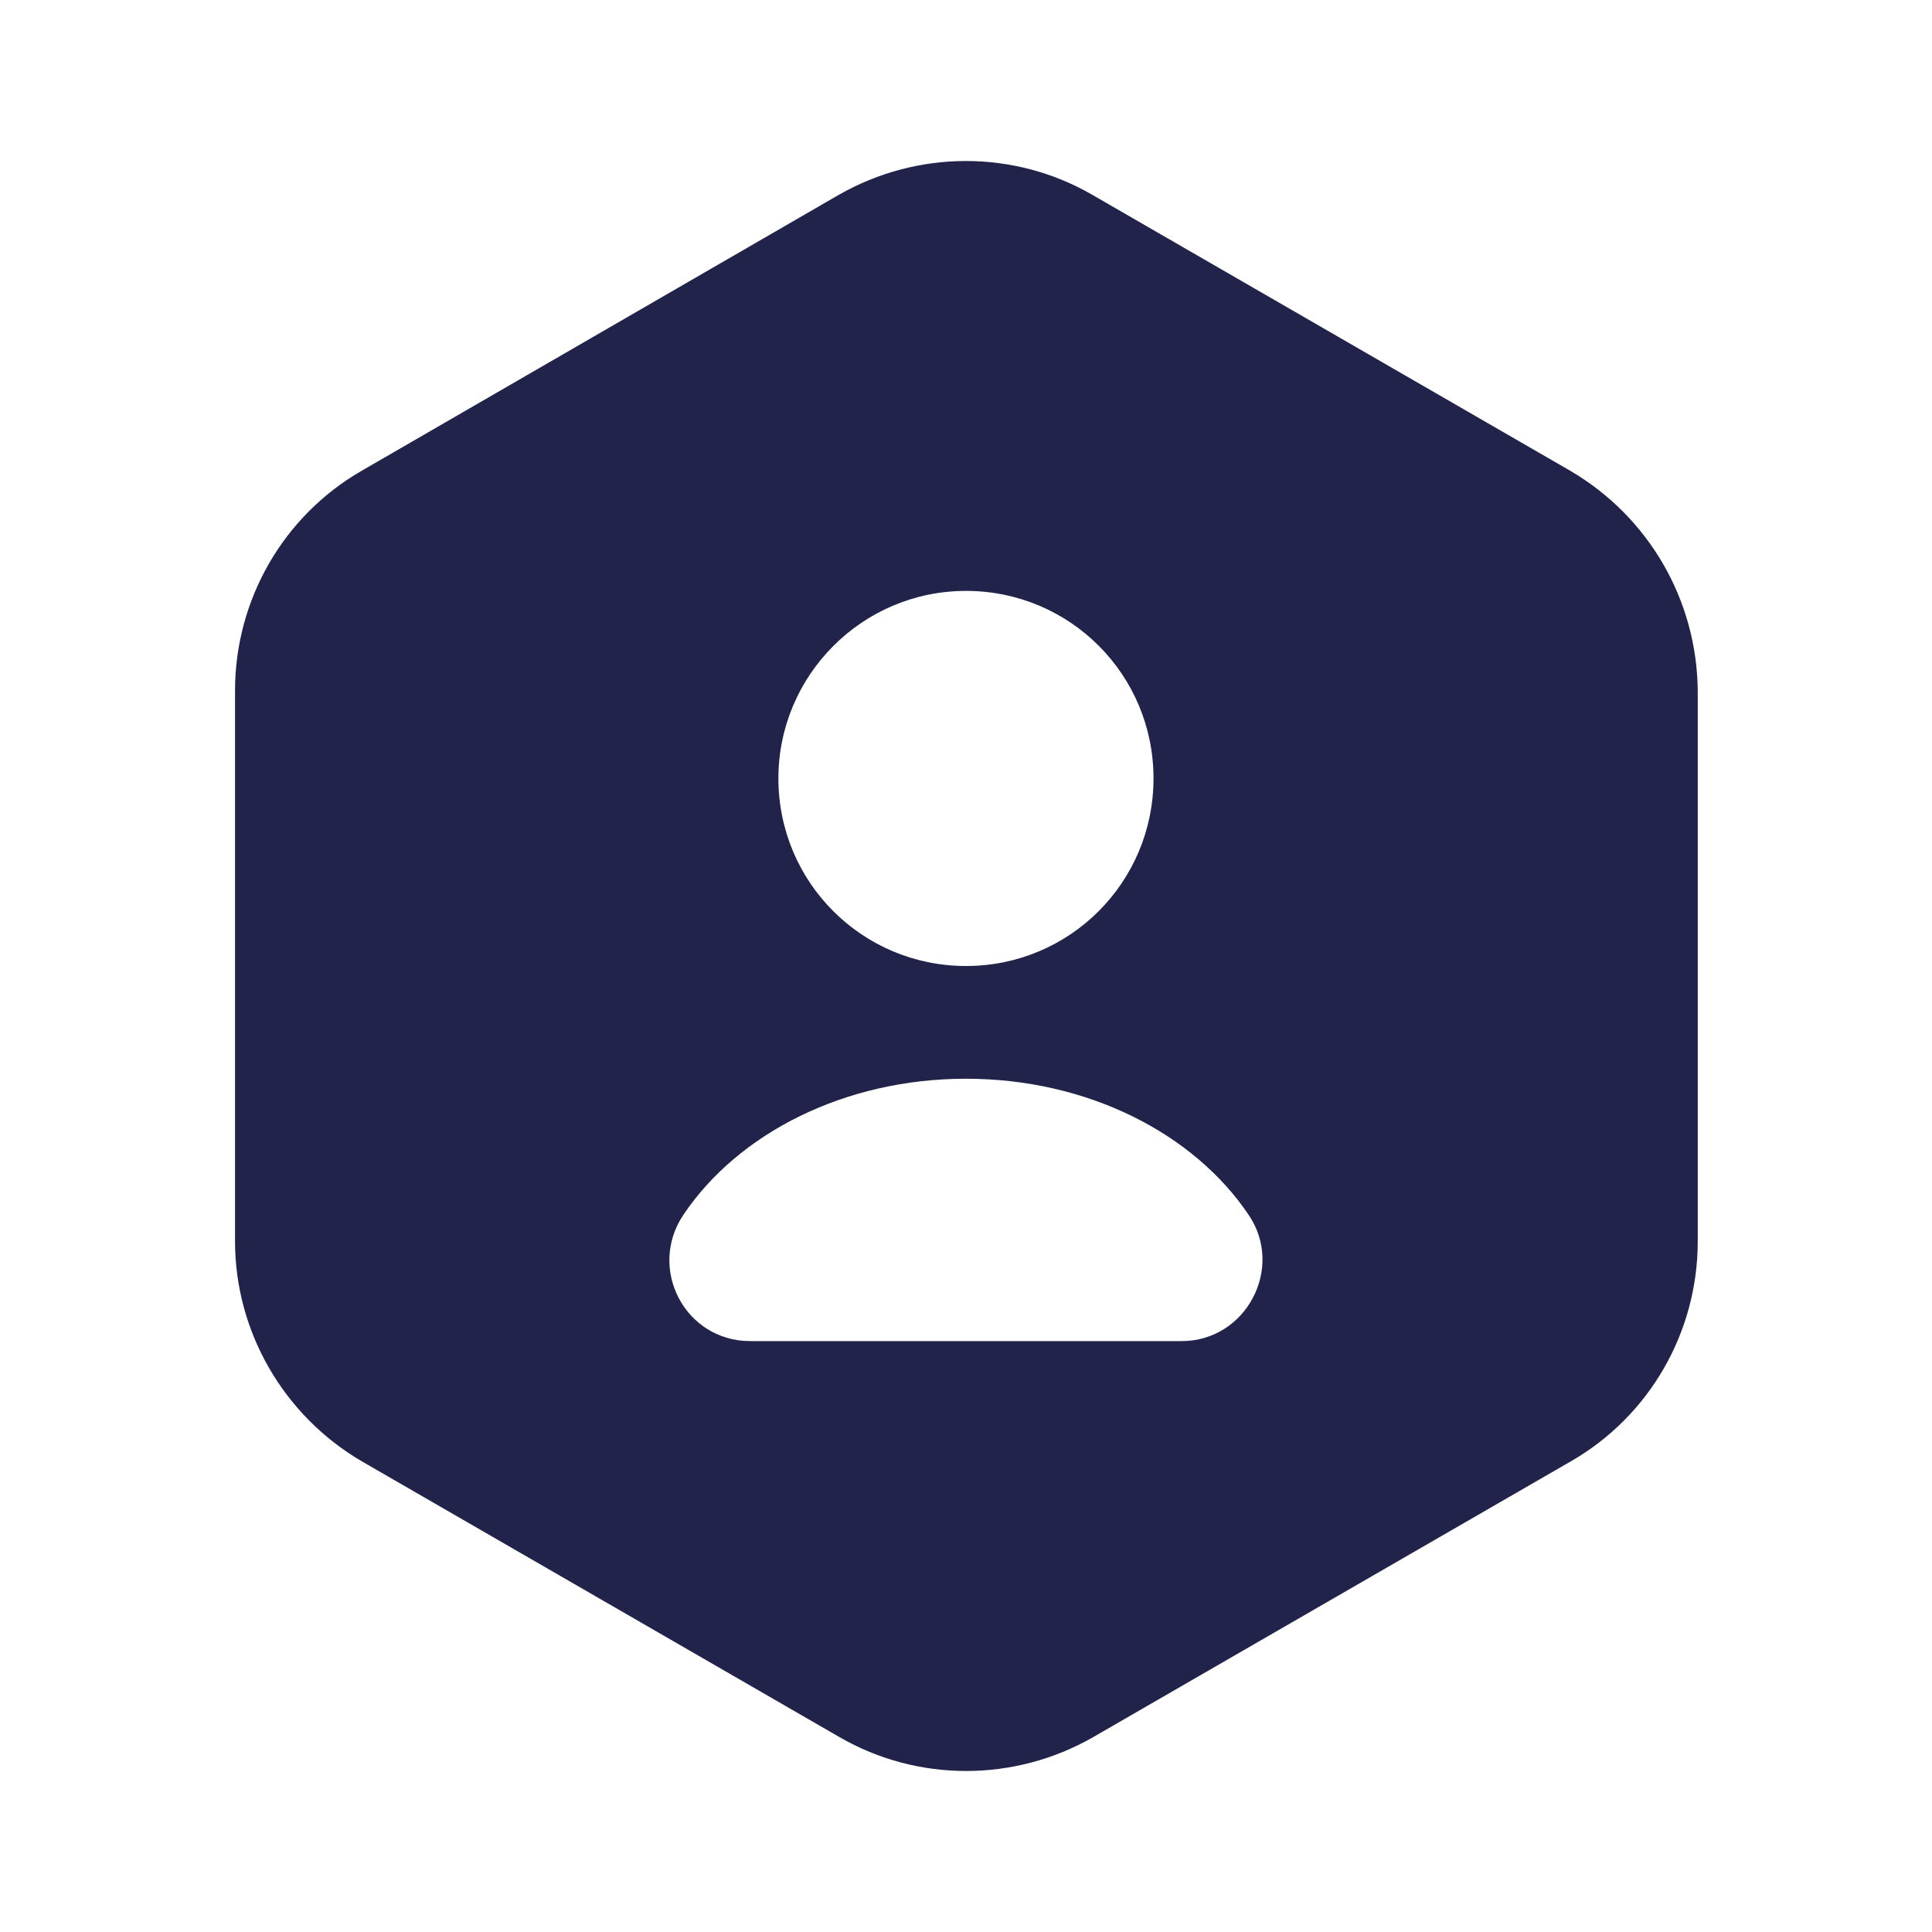 <svg width="20" height="20" viewBox="0 0 20 20" fill="none" xmlns="http://www.w3.org/2000/svg">
<path d="M16.258 4.875L11.308 2.017C10.5 1.55 9.5 1.55 8.683 2.017L3.741 4.875C2.933 5.342 2.433 6.208 2.433 7.15V12.85C2.433 13.783 2.933 14.65 3.741 15.125L8.691 17.983C9.5 18.45 10.5 18.45 11.316 17.983L16.266 15.125C17.075 14.658 17.575 13.792 17.575 12.85V7.15C17.566 6.208 17.066 5.35 16.258 4.875ZM10 6.117C11.075 6.117 11.941 6.983 11.941 8.058C11.941 9.133 11.075 10 10 10C8.925 10 8.058 9.133 8.058 8.058C8.058 6.992 8.925 6.117 10 6.117ZM12.233 13.883H7.766C7.091 13.883 6.7 13.133 7.075 12.575C7.641 11.733 8.741 11.167 10 11.167C11.258 11.167 12.358 11.733 12.925 12.575C13.3 13.125 12.9 13.883 12.233 13.883Z" fill="#22234A"/>
</svg>

